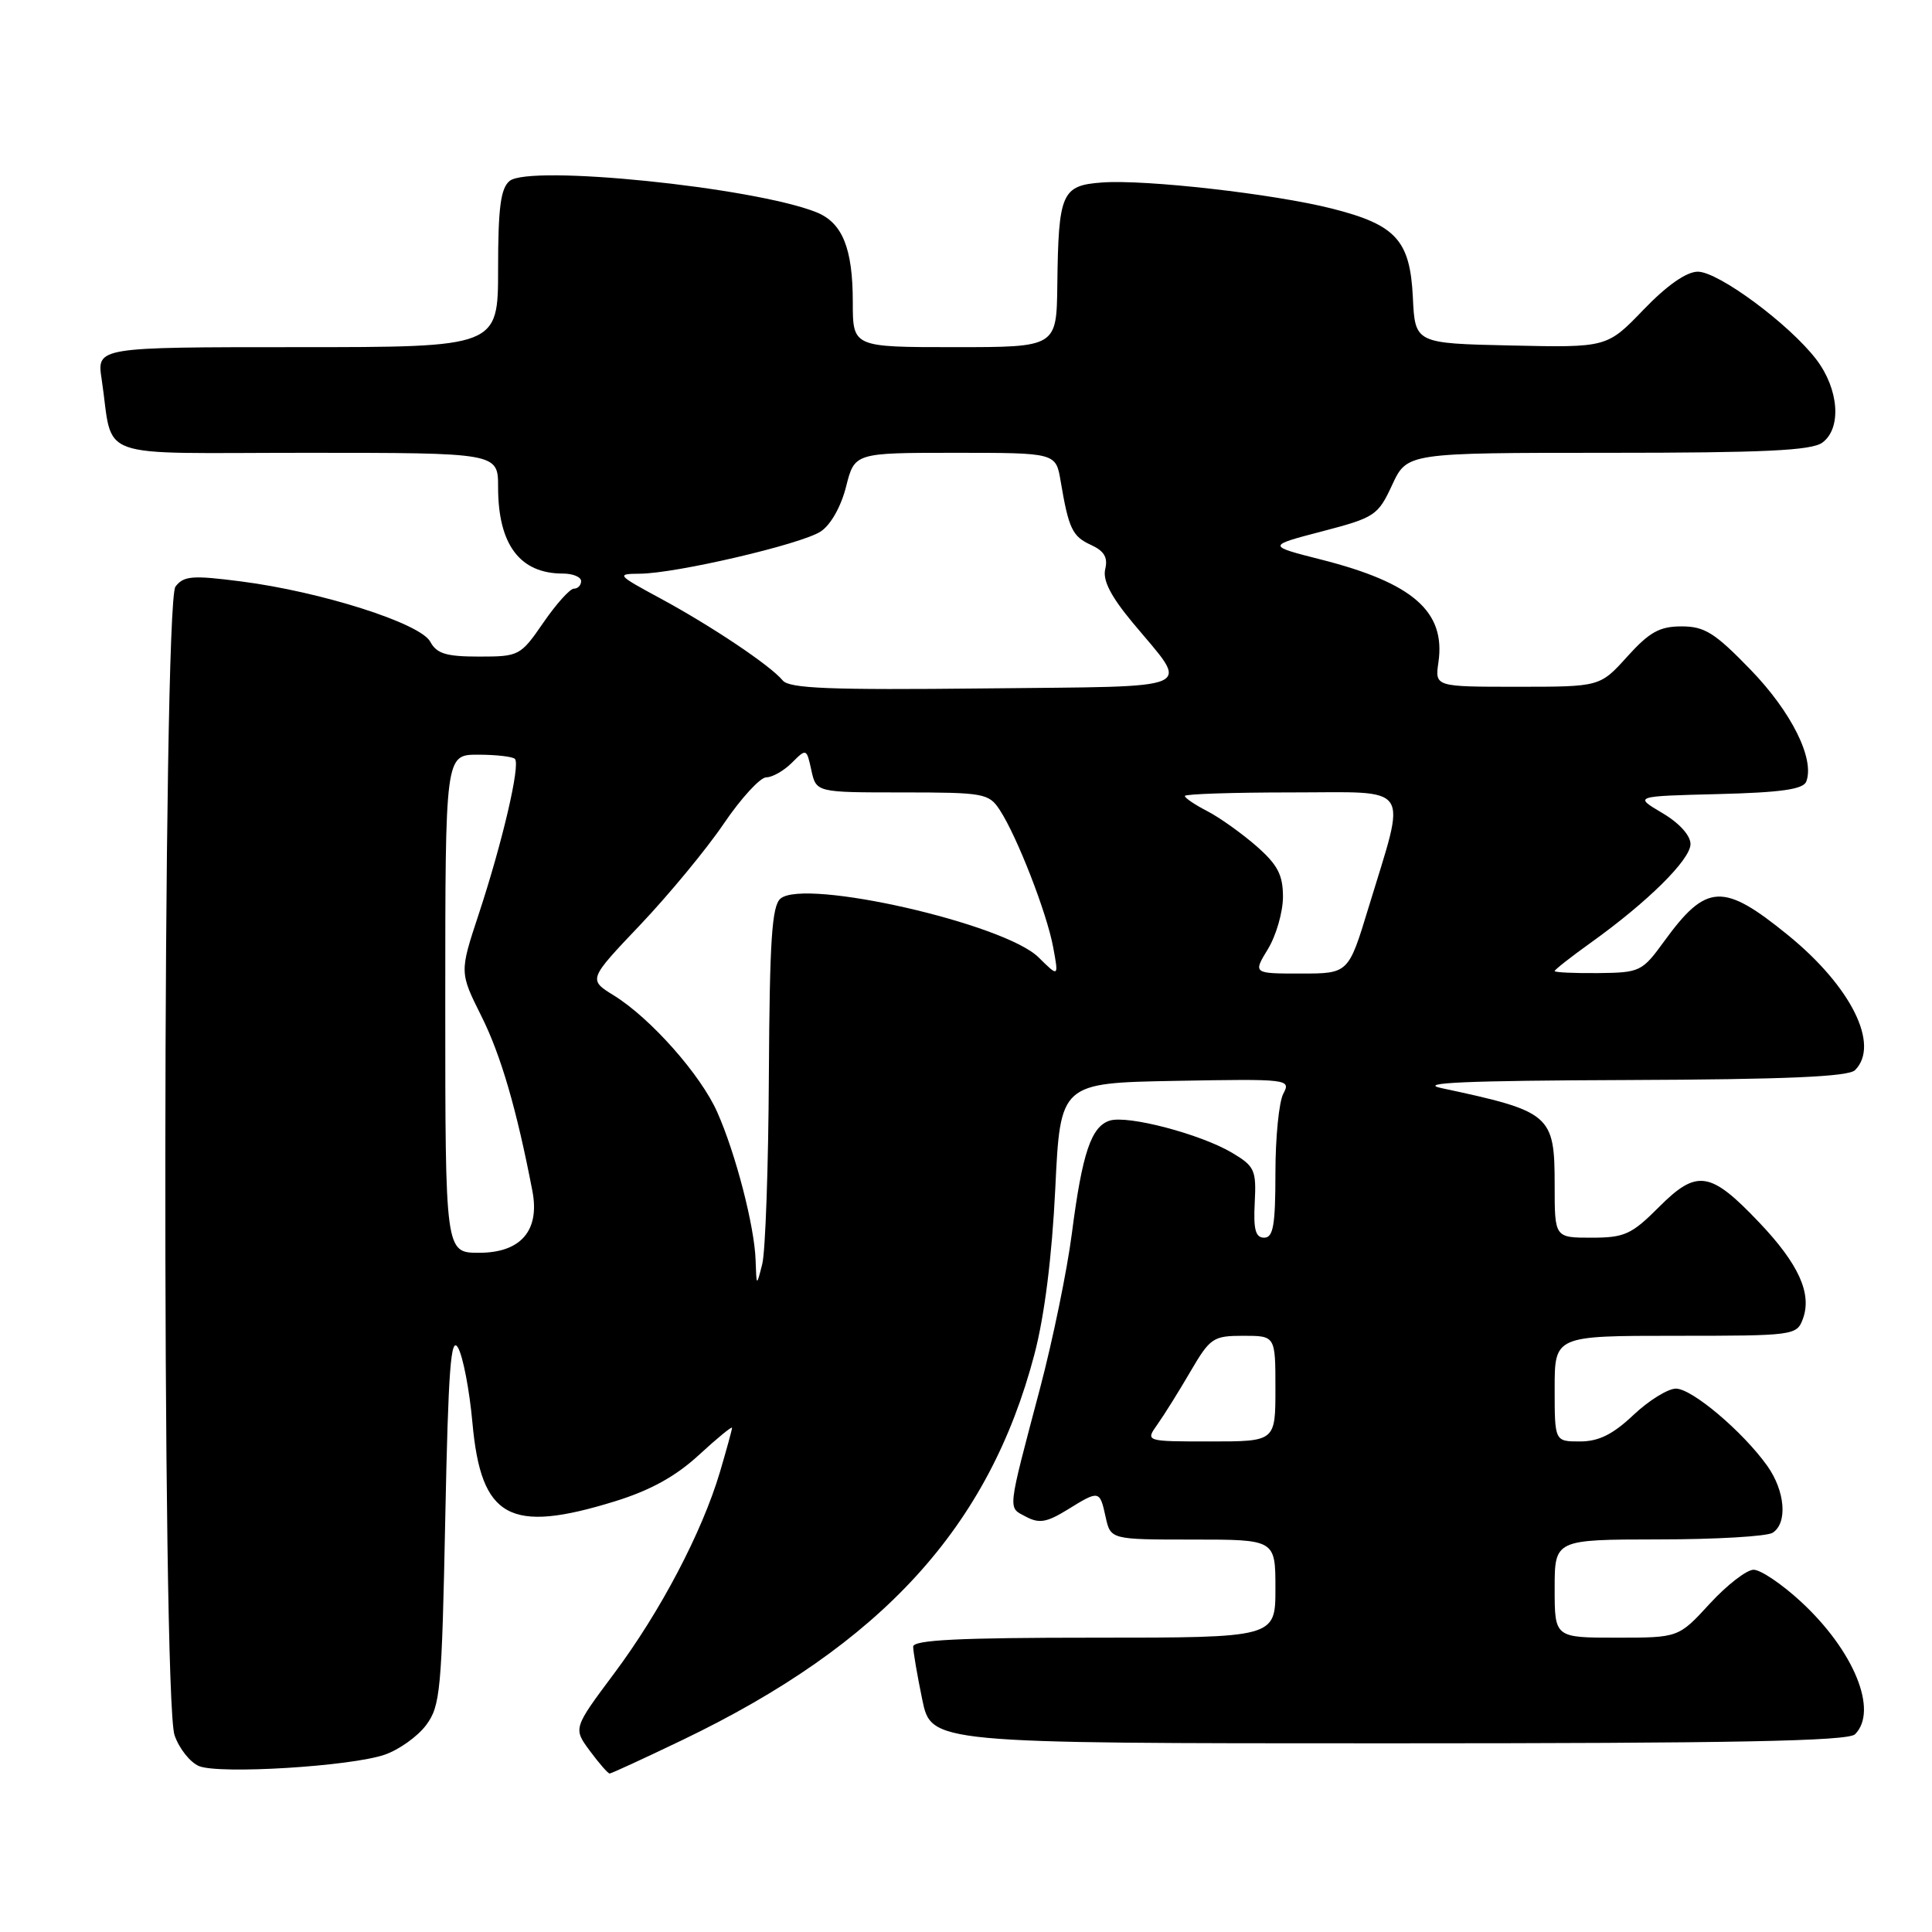 <?xml version="1.0" encoding="UTF-8" standalone="no"?>
<!DOCTYPE svg PUBLIC "-//W3C//DTD SVG 1.1//EN" "http://www.w3.org/Graphics/SVG/1.1/DTD/svg11.dtd" >
<svg xmlns="http://www.w3.org/2000/svg" xmlns:xlink="http://www.w3.org/1999/xlink" version="1.1" viewBox="0 0 256 256">
 <g >
 <path fill="currentColor"
d=" M 50.96 232.51 C 52.86 231.86 55.33 230.10 56.46 228.59 C 58.35 226.06 58.54 224.04 59.00 201.18 C 59.40 181.39 59.74 176.91 60.69 178.58 C 61.35 179.72 62.21 184.20 62.60 188.53 C 63.75 201.18 67.50 203.25 81.49 198.93 C 86.17 197.48 89.53 195.63 92.60 192.80 C 95.02 190.57 97.00 188.95 97.00 189.19 C 97.00 189.44 96.27 192.08 95.39 195.07 C 93.01 203.06 87.51 213.53 81.37 221.75 C 75.95 229.01 75.95 229.01 78.16 232.00 C 79.38 233.65 80.56 235.00 80.78 235.00 C 81.00 235.00 85.32 233.01 90.38 230.58 C 116.88 217.86 131.06 202.33 137.07 179.44 C 138.41 174.34 139.39 166.50 139.83 157.50 C 140.50 143.50 140.50 143.50 155.80 143.22 C 170.73 142.95 171.07 142.99 170.05 144.91 C 169.47 145.99 169.00 150.72 169.00 155.43 C 169.00 162.36 168.71 164.00 167.51 164.00 C 166.36 164.00 166.07 162.91 166.26 159.34 C 166.48 155.03 166.25 154.53 163.24 152.74 C 159.07 150.27 149.42 147.73 147.04 148.49 C 144.59 149.27 143.40 152.79 142.03 163.42 C 141.40 168.33 139.50 177.55 137.82 183.92 C 133.41 200.61 133.52 199.67 135.94 200.97 C 137.69 201.90 138.69 201.73 141.41 200.06 C 145.66 197.43 145.72 197.44 146.50 201.00 C 147.16 204.00 147.16 204.00 158.08 204.00 C 169.00 204.00 169.00 204.00 169.00 210.50 C 169.00 217.00 169.00 217.00 145.00 217.00 C 127.11 217.00 121.00 217.30 121.00 218.19 C 121.00 218.84 121.54 221.99 122.20 225.19 C 123.40 231.00 123.40 231.00 184.00 231.00 C 229.80 231.00 244.89 230.71 245.80 229.80 C 248.92 226.68 245.66 218.71 238.61 212.21 C 236.10 209.89 233.29 208.00 232.36 208.00 C 231.44 208.00 228.82 210.03 226.55 212.50 C 222.42 217.00 222.42 217.00 214.21 217.00 C 206.00 217.00 206.00 217.00 206.00 210.50 C 206.00 204.00 206.00 204.00 219.75 203.98 C 227.31 203.98 234.12 203.58 234.88 203.10 C 236.89 201.82 236.55 197.58 234.17 194.23 C 230.93 189.69 224.20 184.00 222.07 184.00 C 221.01 184.00 218.47 185.57 216.43 187.50 C 213.71 190.07 211.83 191.00 209.36 191.00 C 206.00 191.00 206.00 191.00 206.00 184.00 C 206.00 177.00 206.00 177.00 222.03 177.00 C 237.73 177.00 238.08 176.95 238.89 174.76 C 240.12 171.43 238.35 167.50 233.13 162.01 C 226.64 155.17 224.87 154.89 219.84 159.92 C 216.19 163.58 215.26 164.00 210.88 164.00 C 206.00 164.00 206.00 164.00 206.00 157.07 C 206.00 147.69 205.52 147.28 191.00 144.18 C 187.70 143.47 194.27 143.19 215.55 143.11 C 236.69 143.03 244.93 142.67 245.80 141.80 C 249.14 138.46 245.29 130.72 236.92 123.91 C 228.33 116.92 226.11 117.03 220.53 124.70 C 217.59 128.75 217.32 128.88 211.75 128.94 C 208.59 128.97 206.00 128.85 206.00 128.67 C 206.00 128.49 208.14 126.81 210.75 124.94 C 218.30 119.54 224.00 113.91 224.00 111.84 C 224.00 110.70 222.50 109.04 220.25 107.72 C 216.50 105.50 216.50 105.50 227.66 105.22 C 236.01 105.01 238.94 104.59 239.34 103.56 C 240.48 100.57 237.38 94.34 231.97 88.75 C 227.23 83.85 225.87 83.00 222.82 83.00 C 219.90 83.00 218.56 83.75 215.62 87.00 C 212.01 91.00 212.01 91.00 201.07 91.00 C 190.13 91.00 190.13 91.00 190.60 87.75 C 191.57 81.04 187.23 77.24 175.07 74.15 C 167.86 72.32 167.86 72.32 175.18 70.41 C 182.18 68.58 182.59 68.31 184.47 64.25 C 186.45 60.00 186.45 60.00 213.03 60.00 C 233.78 60.00 240.02 59.70 241.47 58.65 C 244.05 56.76 243.68 51.58 240.67 47.63 C 237.11 42.97 227.71 36.00 224.97 36.00 C 223.47 36.00 220.89 37.80 217.78 41.03 C 212.94 46.06 212.94 46.06 200.22 45.78 C 187.50 45.50 187.50 45.50 187.21 39.38 C 186.84 31.83 184.98 29.79 176.50 27.64 C 168.80 25.69 151.80 23.76 146.04 24.18 C 140.67 24.57 140.25 25.54 140.10 37.75 C 140.00 46.00 140.00 46.00 126.50 46.00 C 113.00 46.00 113.00 46.00 113.00 40.05 C 113.00 32.87 111.62 29.48 108.12 28.10 C 99.69 24.79 70.16 21.79 67.52 23.98 C 66.34 24.96 66.00 27.55 66.00 35.62 C 66.00 46.00 66.00 46.00 39.41 46.00 C 12.82 46.00 12.82 46.00 13.47 50.25 C 15.11 61.15 11.92 60.00 40.58 60.00 C 66.00 60.00 66.00 60.00 66.00 64.55 C 66.00 72.16 68.88 76.00 74.58 76.00 C 75.91 76.00 77.00 76.45 77.00 77.00 C 77.00 77.55 76.57 78.00 76.05 78.00 C 75.52 78.00 73.70 80.03 72.00 82.50 C 68.97 86.90 68.78 87.00 63.49 87.00 C 59.12 87.00 57.87 86.62 57.01 85.03 C 55.71 82.59 42.55 78.40 31.93 77.04 C 25.48 76.21 24.34 76.30 23.25 77.73 C 21.54 79.99 21.42 225.05 23.13 229.93 C 23.74 231.70 25.21 233.54 26.38 234.02 C 29.10 235.12 46.44 234.06 50.96 232.51 Z  M 153.36 188.75 C 154.24 187.51 156.21 184.36 157.73 181.75 C 160.35 177.27 160.74 177.00 164.75 177.00 C 169.00 177.00 169.00 177.00 169.00 184.00 C 169.00 191.00 169.00 191.00 160.38 191.00 C 151.76 191.00 151.76 191.00 153.36 188.75 Z  M 100.12 166.96 C 99.97 162.48 97.49 152.89 95.05 147.39 C 92.86 142.42 86.20 134.91 81.35 131.91 C 77.94 129.80 77.94 129.80 84.85 122.53 C 88.64 118.53 93.63 112.50 95.91 109.13 C 98.20 105.76 100.73 103.00 101.54 103.00 C 102.34 103.00 103.87 102.13 104.93 101.07 C 106.85 99.15 106.88 99.16 107.51 102.07 C 108.16 105.00 108.16 105.00 119.56 105.00 C 130.37 105.00 131.03 105.12 132.47 107.32 C 134.76 110.81 138.72 120.99 139.55 125.51 C 140.29 129.50 140.29 129.50 137.61 126.85 C 133.10 122.39 106.67 116.37 103.43 119.06 C 102.28 120.02 101.98 124.53 101.88 142.37 C 101.82 154.54 101.42 165.85 101.00 167.50 C 100.24 170.50 100.24 170.50 100.12 166.96 Z  M 59.00 133.00 C 59.00 100.00 59.00 100.00 63.33 100.00 C 65.72 100.00 67.92 100.25 68.23 100.56 C 68.98 101.31 66.57 111.63 63.42 121.17 C 60.89 128.84 60.89 128.84 63.80 134.67 C 66.37 139.81 68.47 147.02 70.54 157.79 C 71.56 163.05 69.02 166.00 63.48 166.00 C 59.00 166.00 59.00 166.00 59.00 133.00 Z  M 168.01 125.75 C 169.10 123.96 169.99 120.86 170.00 118.85 C 170.00 115.93 169.30 114.59 166.49 112.12 C 164.55 110.43 161.63 108.34 159.99 107.49 C 158.34 106.64 157.00 105.74 157.00 105.47 C 157.00 105.21 163.36 105.00 171.12 105.00 C 187.35 105.00 186.40 103.59 181.34 120.25 C 178.68 129.00 178.68 129.00 172.36 129.00 C 166.03 129.00 166.03 129.00 168.01 125.75 Z  M 103.72 90.17 C 102.08 88.18 94.30 82.97 87.50 79.29 C 81.74 76.18 81.63 76.04 84.76 76.02 C 89.57 75.99 106.15 72.12 108.74 70.43 C 110.07 69.56 111.44 67.14 112.11 64.48 C 113.24 60.00 113.24 60.00 126.57 60.00 C 139.91 60.00 139.91 60.00 140.54 63.75 C 141.61 70.08 142.09 71.08 144.57 72.21 C 146.31 73.01 146.82 73.87 146.45 75.40 C 146.09 76.87 147.17 78.99 150.03 82.44 C 157.71 91.69 159.49 90.90 130.43 91.22 C 110.04 91.44 104.60 91.23 103.72 90.17 Z "/>
</g>
</svg>